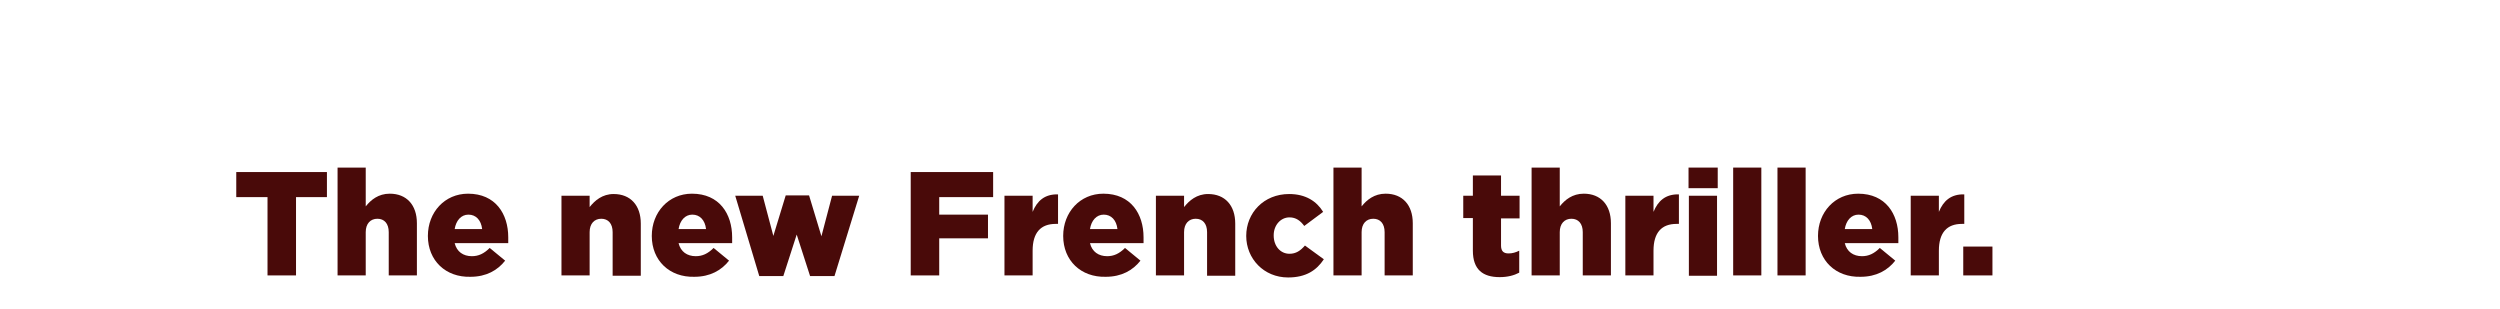 <?xml version="1.0" encoding="utf-8"?>
<!-- Generator: Adobe Illustrator 26.3.1, SVG Export Plug-In . SVG Version: 6.00 Build 0)  -->
<svg version="1.1" id="Layer_1" xmlns="http://www.w3.org/2000/svg" xmlns:xlink="http://www.w3.org/1999/xlink" x="0px" y="0px"
	 viewBox="0 0 728 90" style="enable-background:new 0 0 728 90;" xml:space="preserve">
<style type="text/css">
	.st0{fill:#490A09;}
</style>
<g>
	<path class="st0" d="M77.8,57.4h-9v-7.3h26.4v7.3h-9v22.8h-8.3V57.4z"/>
	<path class="st0" d="M98.3,48.8h8.2v11.3c1.5-1.9,3.7-3.7,7-3.7c4.9,0,7.9,3.3,7.9,8.6v15.2h-8.2V67.6c0-2.5-1.3-3.9-3.3-3.9
		c-2,0-3.4,1.4-3.4,3.9v12.6h-8.2V48.8z"/>
	<path class="st0" d="M124.6,68.7L124.6,68.7c0-6.9,4.9-12.3,11.7-12.3c8,0,11.7,5.9,11.7,12.7c0,0.5,0,1.1,0,1.7h-15.6
		c0.6,2.5,2.5,3.8,5,3.8c1.9,0,3.5-0.7,5.2-2.4l4.5,3.7c-2.2,2.8-5.5,4.7-10.1,4.7C129.8,80.8,124.6,75.9,124.6,68.7z M140.4,66.7
		c-0.3-2.6-1.8-4.2-4-4.2c-2.1,0-3.6,1.7-4,4.2H140.4z"/>
	<path class="st0" d="M163.5,57h8.2v3.3c1.5-1.9,3.7-3.8,7-3.8c4.9,0,7.9,3.3,7.9,8.6v15.2h-8.2V67.6c0-2.5-1.3-3.9-3.3-3.9
		c-2,0-3.4,1.4-3.4,3.9v12.6h-8.2V57z"/>
	<path class="st0" d="M189.8,68.7L189.8,68.7c0-6.9,4.9-12.3,11.7-12.3c8,0,11.7,5.9,11.7,12.7c0,0.5,0,1.1,0,1.7h-15.6
		c0.6,2.5,2.5,3.8,5,3.8c1.9,0,3.5-0.7,5.2-2.4l4.5,3.7c-2.2,2.8-5.5,4.7-10.1,4.7C195,80.8,189.8,75.9,189.8,68.7z M205.6,66.7
		c-0.3-2.6-1.8-4.2-4-4.2c-2.1,0-3.6,1.7-4,4.2H205.6z"/>
	<path class="st0" d="M214.1,57h8l3.1,11.7l3.6-11.8h6.8l3.6,11.9l3.1-11.8h7.9l-7.2,23.4h-7.1L232,68.3l-3.9,12.1h-7L214.1,57z"/>
	<path class="st0" d="M265.1,50.1h24.1v7.3h-15.7v5.1h14.2v6.9h-14.2v10.8h-8.3V50.1z"/>
	<path class="st0" d="M292.5,57h8.2v4.7c1.3-3.2,3.5-5.2,7.4-5.1v8.6h-0.7c-4.3,0-6.7,2.5-6.7,7.8v7.2h-8.2V57z"/>
	<path class="st0" d="M309.6,68.7L309.6,68.7c0-6.9,4.9-12.3,11.7-12.3c8,0,11.7,5.9,11.7,12.7c0,0.5,0,1.1,0,1.7h-15.6
		c0.6,2.5,2.5,3.8,5,3.8c1.9,0,3.5-0.7,5.2-2.4l4.5,3.7c-2.2,2.8-5.5,4.7-10.1,4.7C314.8,80.8,309.6,75.9,309.6,68.7z M325.4,66.7
		c-0.3-2.6-1.8-4.2-4-4.2c-2.1,0-3.6,1.7-4,4.2H325.4z"/>
	<path class="st0" d="M336.6,57h8.2v3.3c1.5-1.9,3.7-3.8,7-3.8c4.9,0,7.9,3.3,7.9,8.6v15.2h-8.2V67.6c0-2.5-1.3-3.9-3.3-3.9
		c-2,0-3.4,1.4-3.4,3.9v12.6h-8.2V57z"/>
	<path class="st0" d="M362.9,68.7L362.9,68.7c0-6.7,5.1-12.2,12.5-12.2c4.8,0,8,2.1,9.9,5.2l-5.5,4.1c-1.1-1.5-2.4-2.5-4.3-2.5
		c-2.6,0-4.6,2.3-4.6,5.2v0.1c0,3,1.9,5.3,4.6,5.3c1.9,0,3.2-0.9,4.5-2.4l5.5,4c-2.1,3.2-5.2,5.3-10.4,5.3
		C368,80.8,362.9,75.3,362.9,68.7z"/>
	<path class="st0" d="M388.3,48.8h8.2v11.3c1.5-1.9,3.7-3.7,7-3.7c4.9,0,7.9,3.3,7.9,8.6v15.2h-8.2V67.6c0-2.5-1.3-3.9-3.3-3.9
		c-2,0-3.4,1.4-3.4,3.9v12.6h-8.2V48.8z"/>
	<path class="st0" d="M428.9,73v-9.5h-2.8V57h2.8v-5.9h8.2V57h5.4v6.6h-5.4v7.9c0,1.6,0.7,2.3,2.2,2.3c1.1,0,2.1-0.3,3.1-0.8v6.4
		c-1.5,0.8-3.4,1.3-5.7,1.3C431.8,80.7,428.9,78.5,428.9,73z"/>
	<path class="st0" d="M446,48.8h8.2v11.3c1.5-1.9,3.7-3.7,7-3.7c4.9,0,7.9,3.3,7.9,8.6v15.2h-8.2V67.6c0-2.5-1.3-3.9-3.3-3.9
		c-2,0-3.4,1.4-3.4,3.9v12.6H446V48.8z"/>
	<path class="st0" d="M473.3,57h8.2v4.7c1.3-3.2,3.5-5.2,7.4-5.1v8.6h-0.7c-4.3,0-6.7,2.5-6.7,7.8v7.2h-8.2V57z"/>
	<path class="st0" d="M491.7,48.8h8.5v6h-8.5V48.8z M491.8,57h8.2v23.3h-8.2V57z"/>
	<path class="st0" d="M504.7,48.8h8.2v31.4h-8.2V48.8z"/>
	<path class="st0" d="M517.6,48.8h8.2v31.4h-8.2V48.8z"/>
	<path class="st0" d="M529.4,68.7L529.4,68.7c0-6.9,4.9-12.3,11.7-12.3c8,0,11.7,5.9,11.7,12.7c0,0.5,0,1.1,0,1.7h-15.6
		c0.6,2.5,2.5,3.8,5,3.8c1.9,0,3.5-0.7,5.2-2.4l4.5,3.7c-2.2,2.8-5.5,4.7-10.1,4.7C534.6,80.8,529.4,75.9,529.4,68.7z M545.2,66.7
		c-0.3-2.6-1.8-4.2-4-4.2c-2.1,0-3.6,1.7-4,4.2H545.2z"/>
	<path class="st0" d="M556.4,57h8.2v4.7c1.3-3.2,3.5-5.2,7.4-5.1v8.6h-0.7c-4.3,0-6.7,2.5-6.7,7.8v7.2h-8.2V57z"/>
	<path class="st0" d="M571.7,71.8h8.5v8.4h-8.5V71.8z"/>
</g>
</svg>

